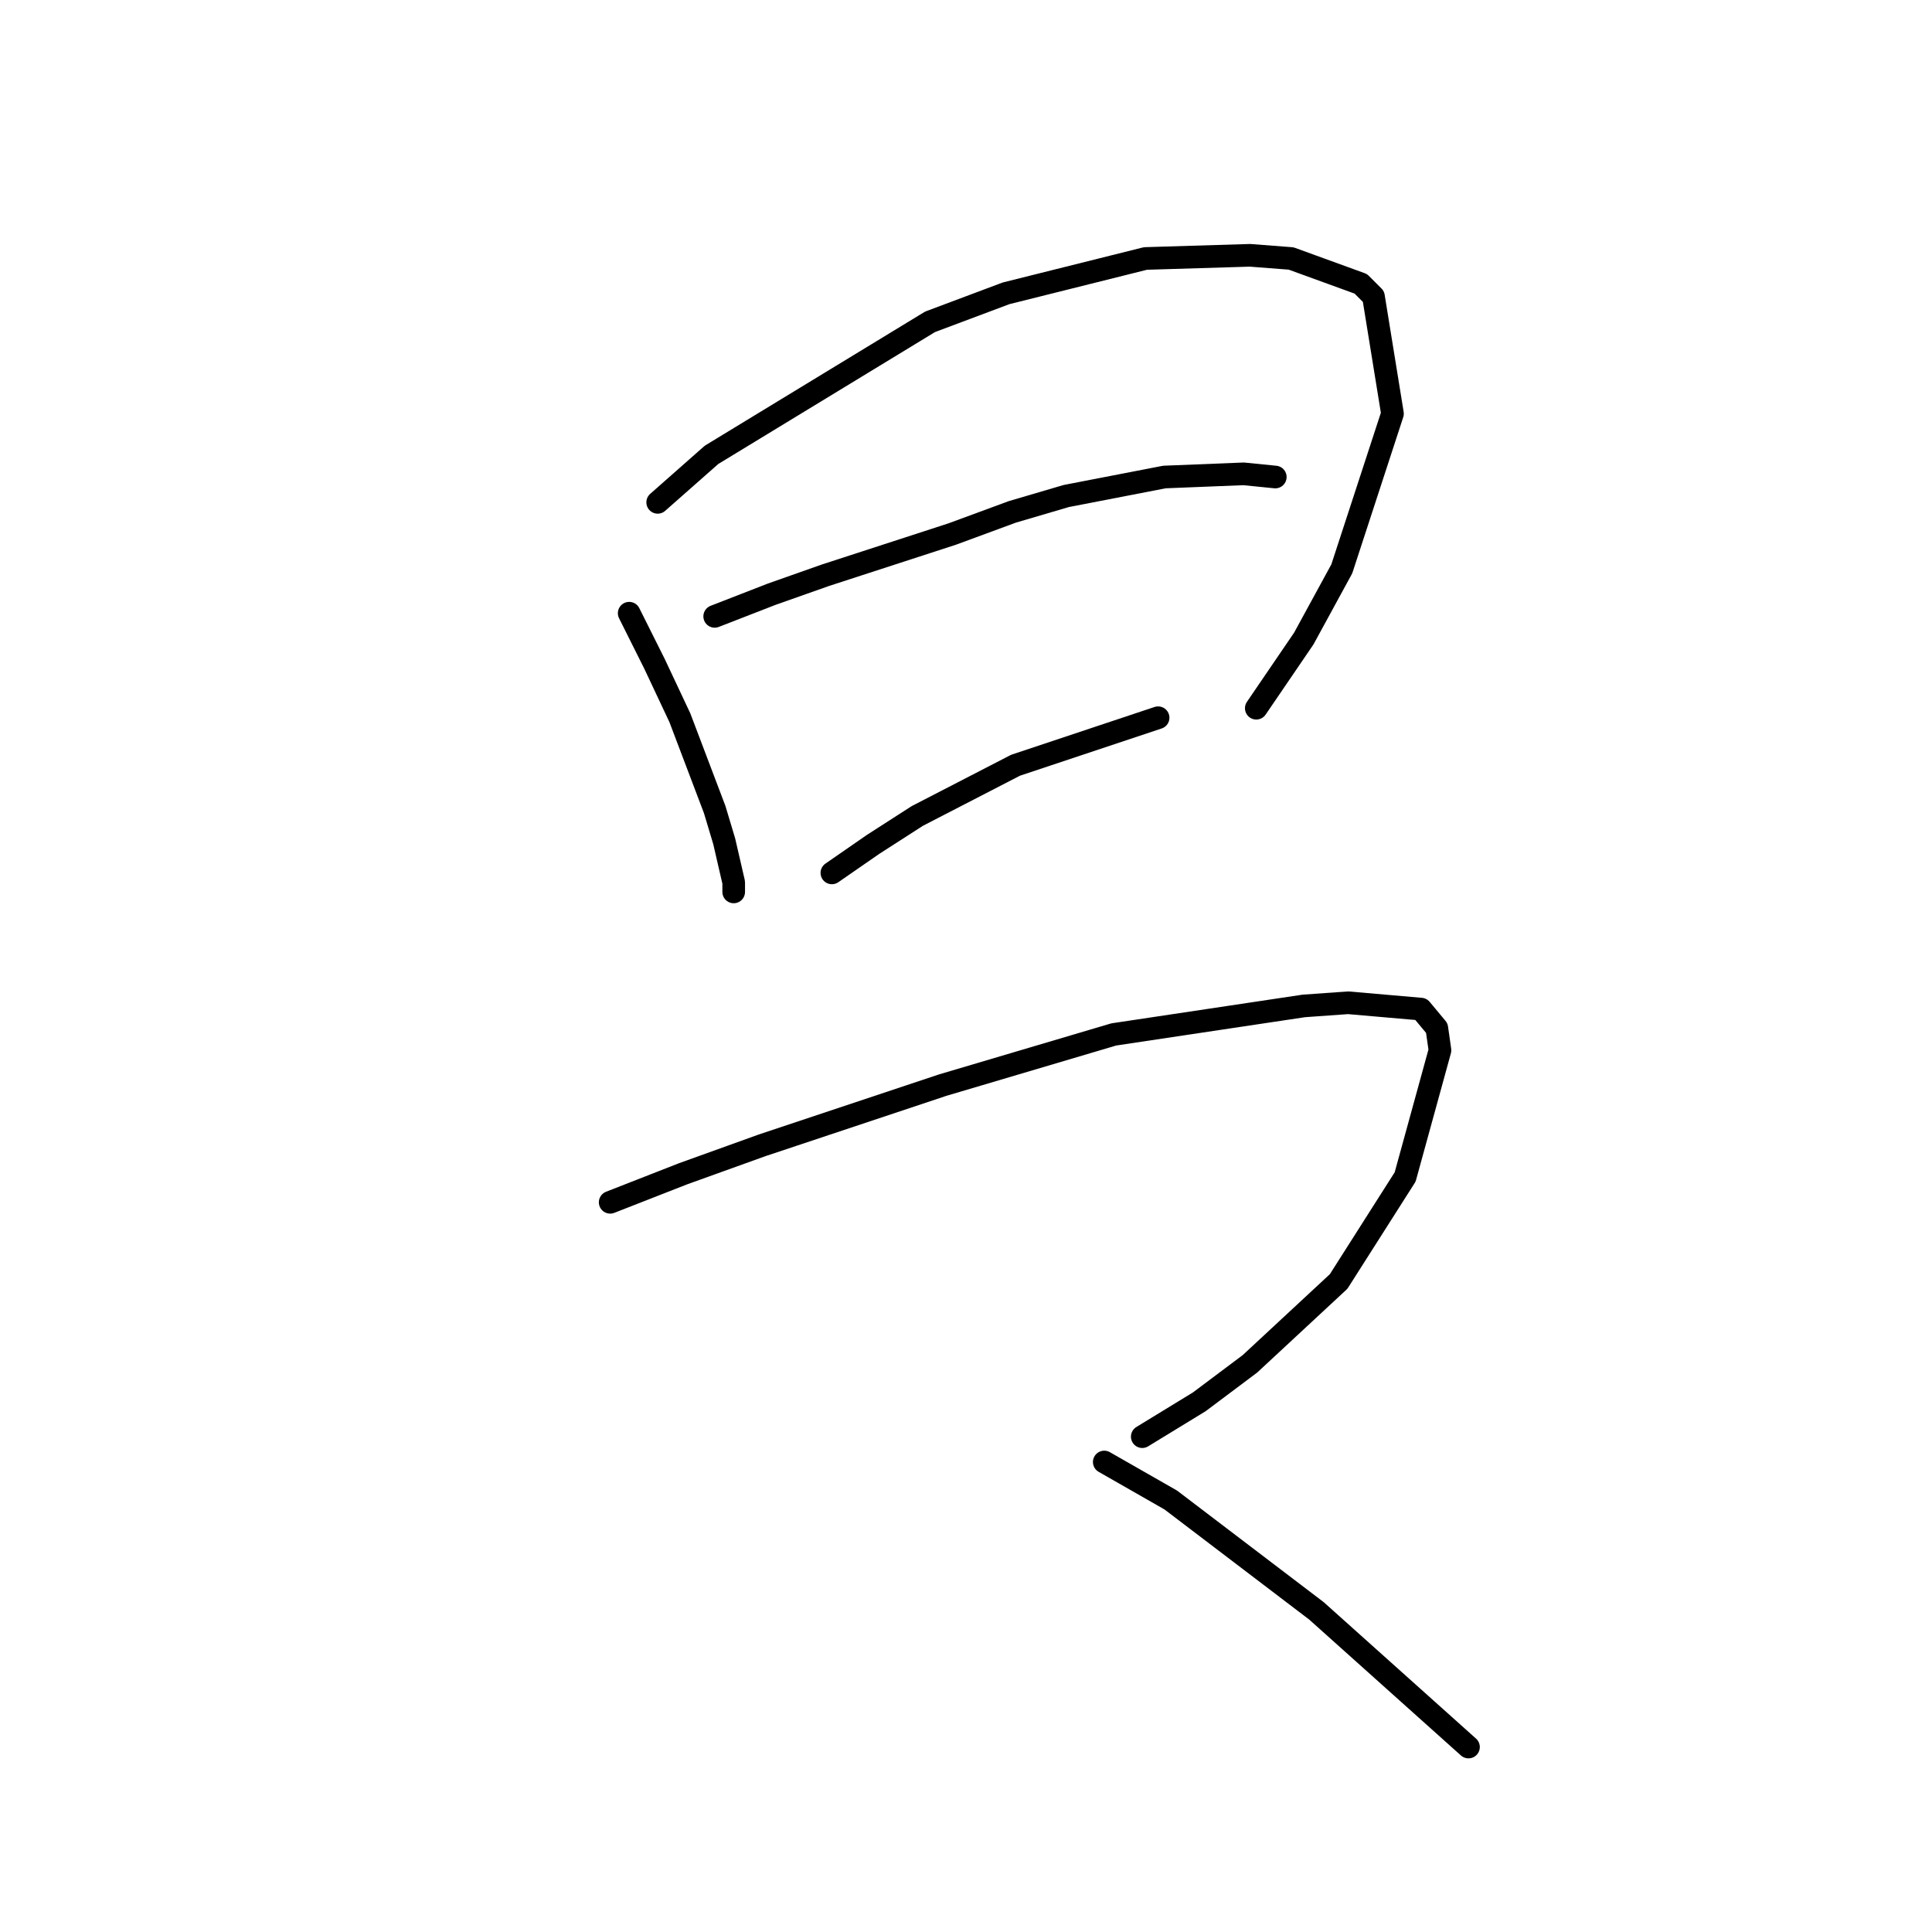 <?xml version="1.0" standalone="no"?>
    <svg width="256" height="256" xmlns="http://www.w3.org/2000/svg" version="1.1">
    <polyline stroke="black" stroke-width="3" stroke-linecap="round" fill="transparent" stroke-linejoin="round" points="83.37 81.253 86.728 87.967 90.085 95.102 94.701 107.272 95.96 111.469 97.219 116.924 97.219 118.183 97.219 118.183 " />
        <polyline stroke="black" stroke-width="3" stroke-linecap="round" fill="transparent" stroke-linejoin="round" points="87.147 66.564 94.282 60.269 123.239 42.643 133.311 38.866 151.776 34.25 165.625 33.83 171.081 34.25 180.313 37.607 181.992 39.286 184.51 54.814 177.795 75.377 172.759 84.61 166.464 93.843 166.464 93.843 " />
        <polyline stroke="black" stroke-width="3" stroke-linecap="round" fill="transparent" stroke-linejoin="round" points="94.701 81.672 102.255 78.735 109.39 76.217 126.176 70.761 134.15 67.823 141.284 65.725 154.294 63.207 164.786 62.787 168.982 63.207 168.982 63.207 " />
        <polyline stroke="black" stroke-width="3" stroke-linecap="round" fill="transparent" stroke-linejoin="round" points="110.229 115.665 115.685 111.888 121.56 108.111 134.57 101.397 153.455 95.102 153.455 95.102 " />
        <polyline stroke="black" stroke-width="3" stroke-linecap="round" fill="transparent" stroke-linejoin="round" points="80.852 159.311 90.505 155.534 100.996 151.757 124.917 143.783 147.579 137.068 172.759 133.291 178.635 132.872 188.287 133.711 190.385 136.229 190.805 139.167 186.189 155.953 177.376 169.802 165.625 180.714 158.91 185.75 151.356 190.366 151.356 190.366 " />
        <polyline stroke="black" stroke-width="3" stroke-linecap="round" fill="transparent" stroke-linejoin="round" points="146.32 193.723 155.133 198.759 174.438 213.448 194.582 231.493 194.582 231.493 " />
        </svg>